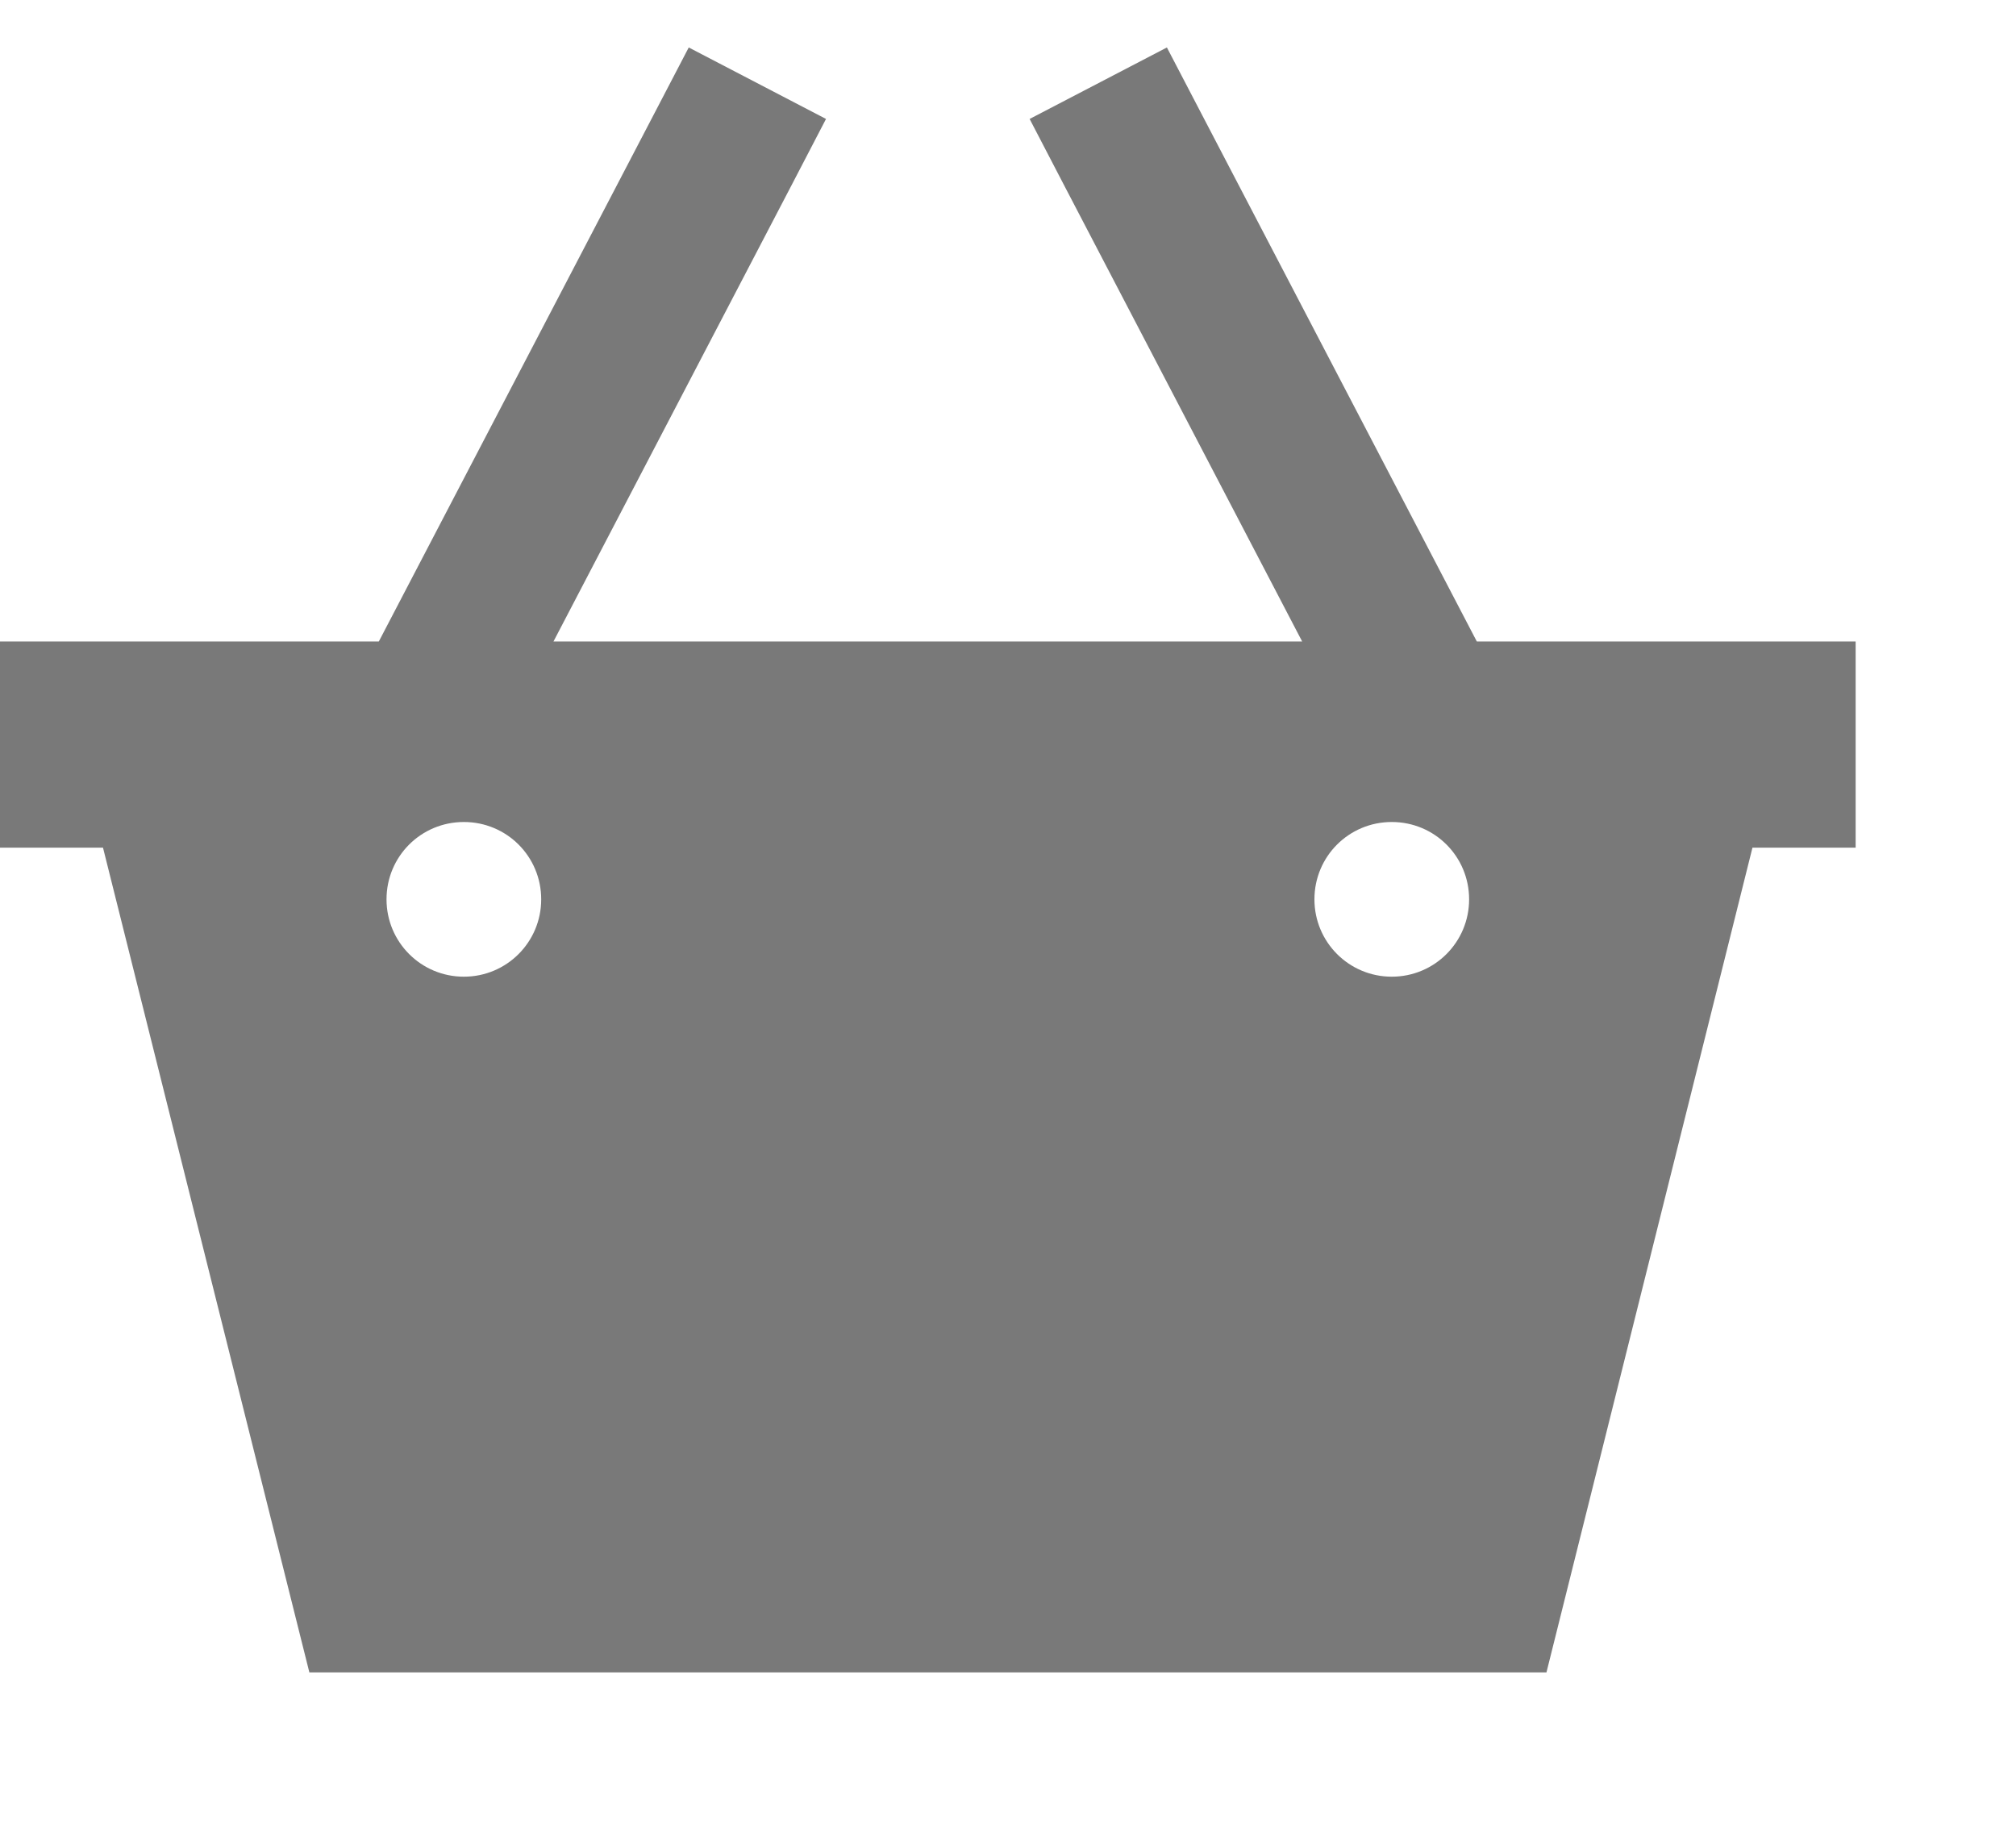 <?xml version="1.0" encoding="UTF-8"?>
<svg width="11px" height="10px" viewBox="0 0 11 10" version="1.1" xmlns="http://www.w3.org/2000/svg" xmlns:xlink="http://www.w3.org/1999/xlink">
    <title></title>
    <g id="⭐-Symbols" stroke="none" stroke-width="1" fill="none" fill-rule="evenodd" opacity="0.7">
        <g id="Header/Main/Desktop" transform="translate(-165, -18)" fill="#404040" fill-rule="nonzero">
            <g id="Shop-Tab" transform="translate(165, 17)">
                <g id="" transform="translate(0, 1.259)">
                    <path d="M4.507,0.39 L4.312,0.765 L3.02,3.241 L7.105,3.241 L5.813,0.765 L5.618,0.39 L6.367,0 L6.562,0.374 L8.058,3.241 L10.125,3.241 L10.125,4.366 L9.562,4.366 L8.438,8.866 L1.688,8.866 L0.562,4.366 L0,4.366 L0,3.241 L2.067,3.241 L3.563,0.374 L3.758,0 L4.507,0.39 L4.507,0.39 Z M2.531,5.07 C2.765,5.07 2.953,4.881 2.953,4.648 C2.953,4.414 2.765,4.226 2.531,4.226 C2.297,4.226 2.109,4.414 2.109,4.648 C2.109,4.881 2.297,5.07 2.531,5.07 Z M8.016,4.648 C8.016,4.414 7.828,4.226 7.594,4.226 C7.36,4.226 7.172,4.414 7.172,4.648 C7.172,4.881 7.36,5.07 7.594,5.07 C7.828,5.07 8.016,4.881 8.016,4.648 Z" id="Shape"/>
                </g>
            </g>
        </g>
    </g>
</svg>